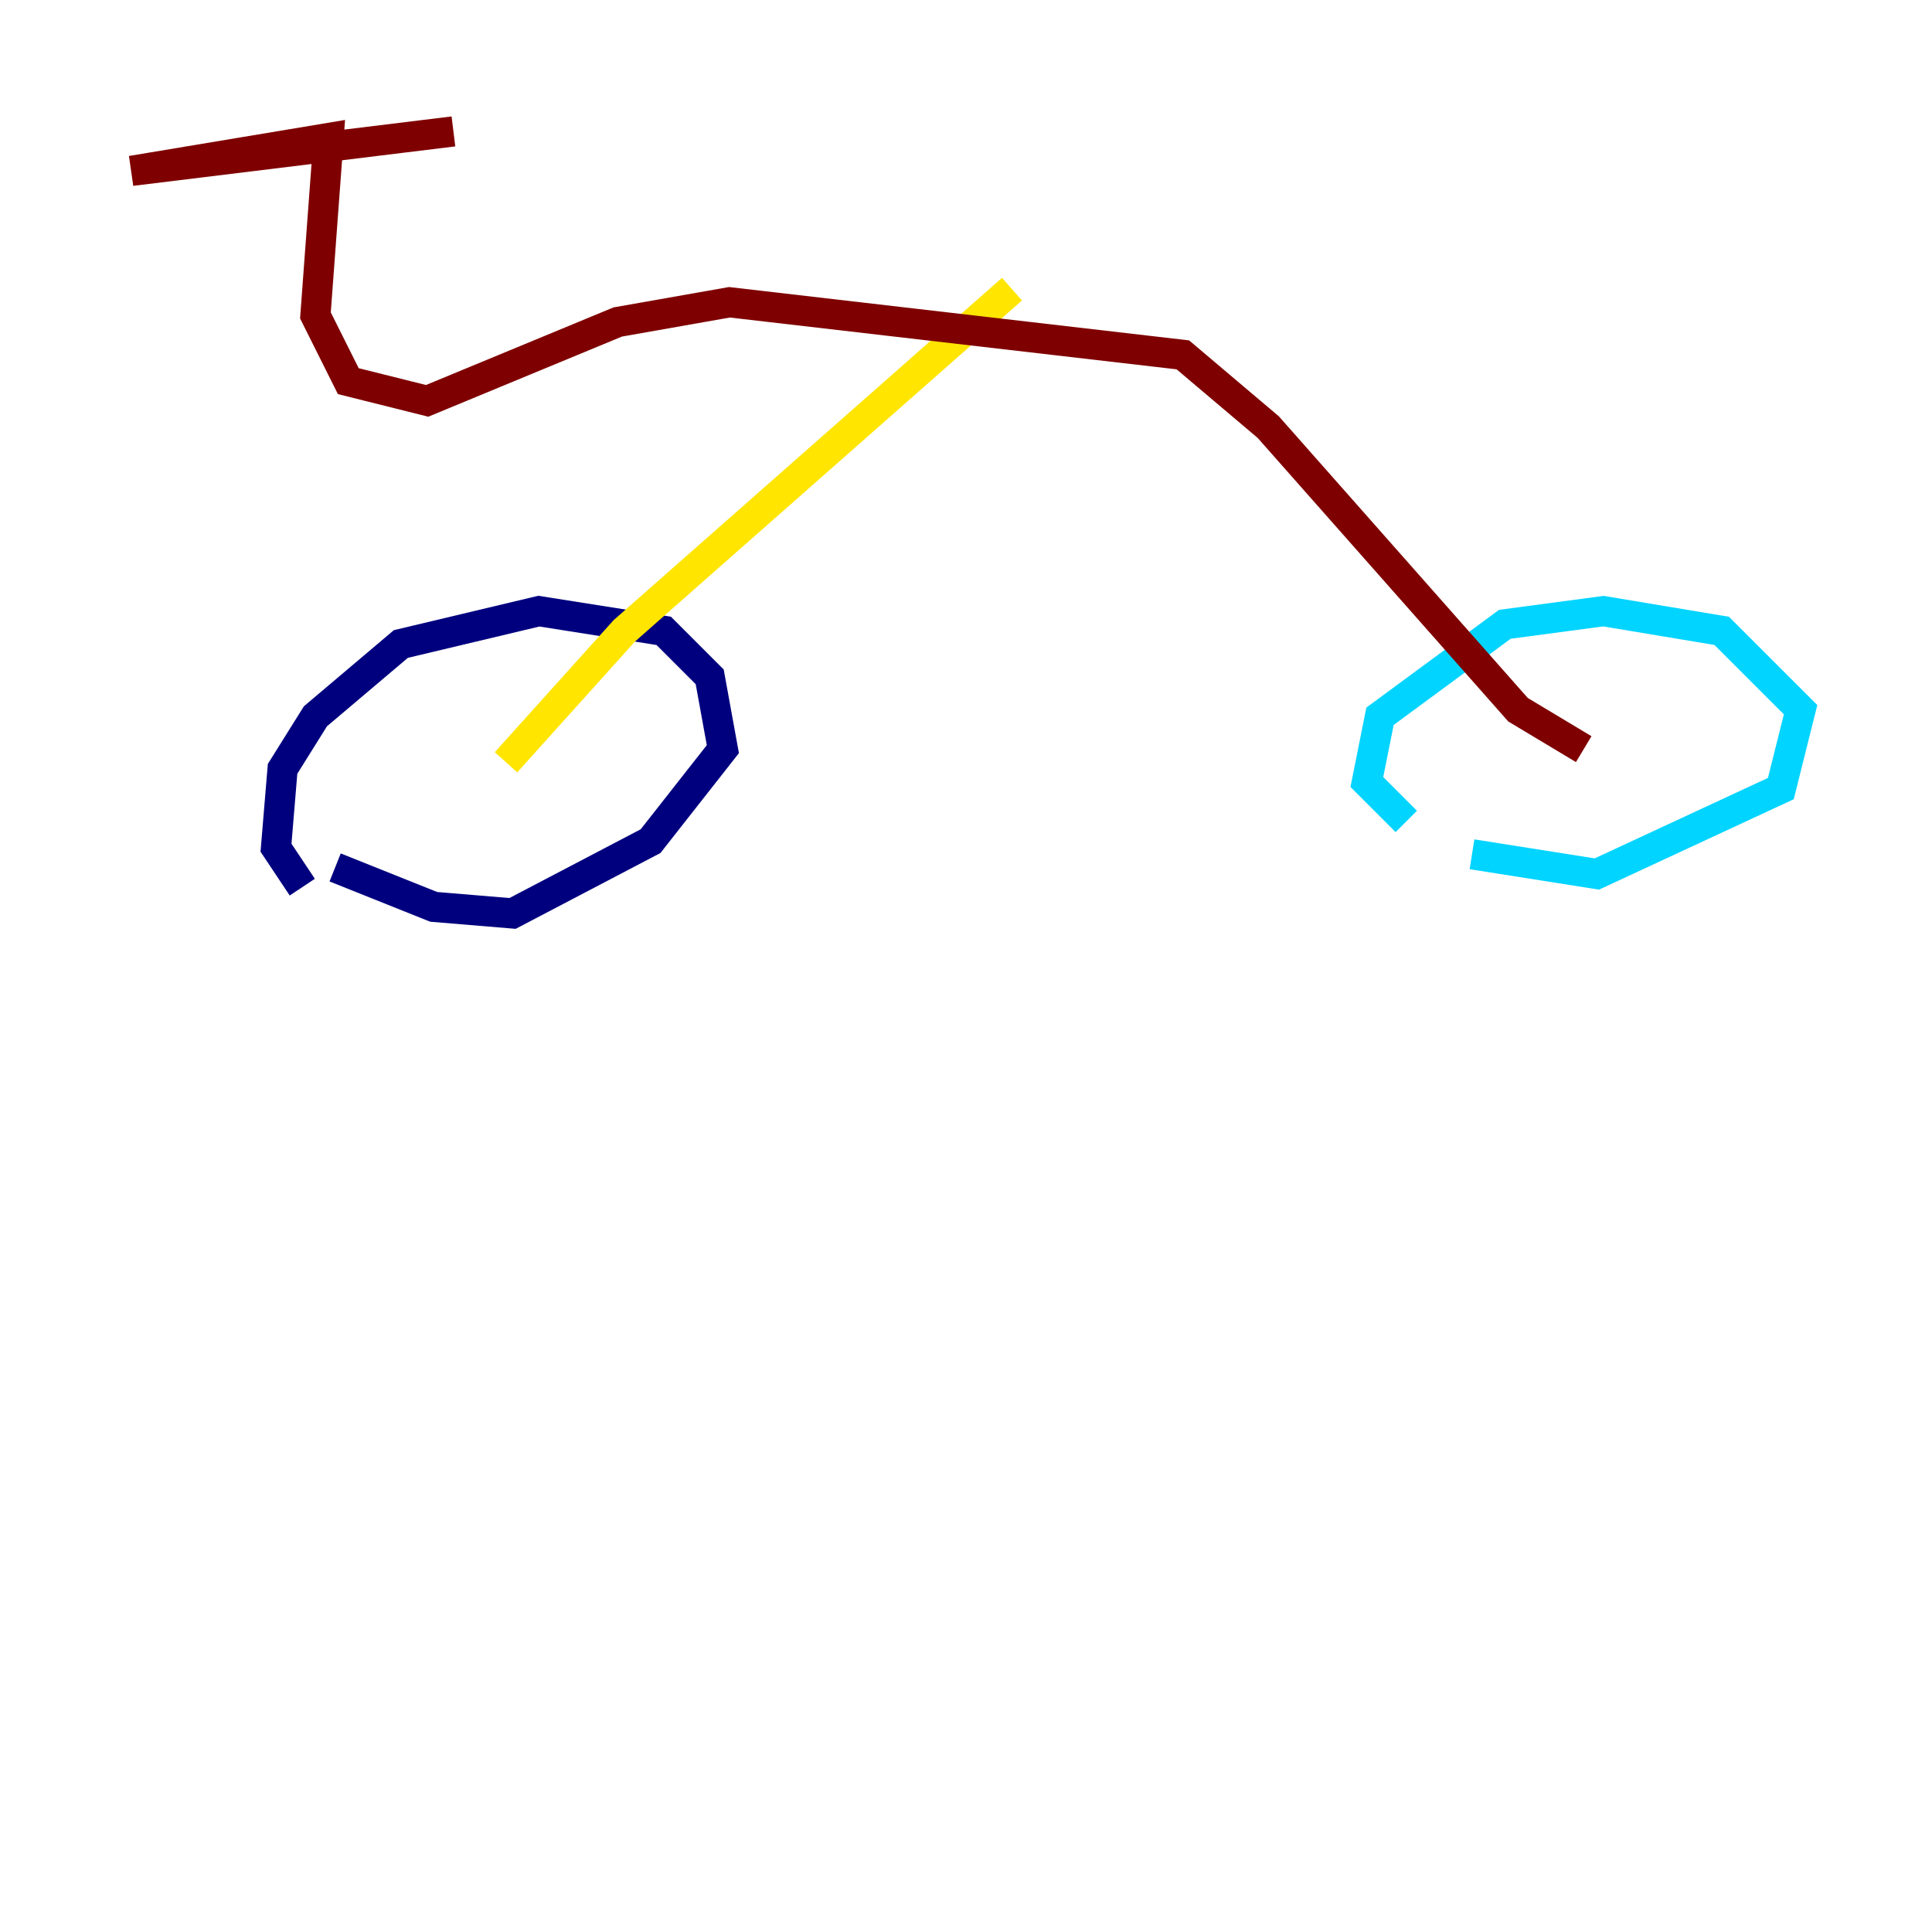 <?xml version="1.0" encoding="utf-8" ?>
<svg baseProfile="tiny" height="128" version="1.2" viewBox="0,0,128,128" width="128" xmlns="http://www.w3.org/2000/svg" xmlns:ev="http://www.w3.org/2001/xml-events" xmlns:xlink="http://www.w3.org/1999/xlink"><defs /><polyline fill="none" points="20.027,58.776 18.286,56.163 18.721,50.939 20.898,47.456 26.558,42.667 35.701,40.49 43.973,41.796 47.02,44.843 47.891,49.633 43.102,55.728 33.959,60.517 28.735,60.082 22.204,57.469" stroke="#00007f" stroke-width="2" /><polyline fill="none" points="93.17,54.422 90.558,51.809 91.429,47.456 99.701,41.361 106.231,40.49 114.068,41.796 119.293,47.02 117.986,52.245 105.796,57.905 97.524,56.599" stroke="#00d4ff" stroke-width="2" /><polyline fill="none" points="33.524,50.503 41.361,41.796 67.048,19.157" stroke="#ffe500" stroke-width="2" /><polyline fill="none" points="104.925,49.633 100.571,47.02 84.027,28.299 78.367,23.51 48.327,20.027 40.925,21.333 28.299,26.558 23.075,25.252 20.898,20.898 21.769,9.143 8.707,11.32 30.041,8.707" stroke="#7f0000" stroke-width="2" /></svg>